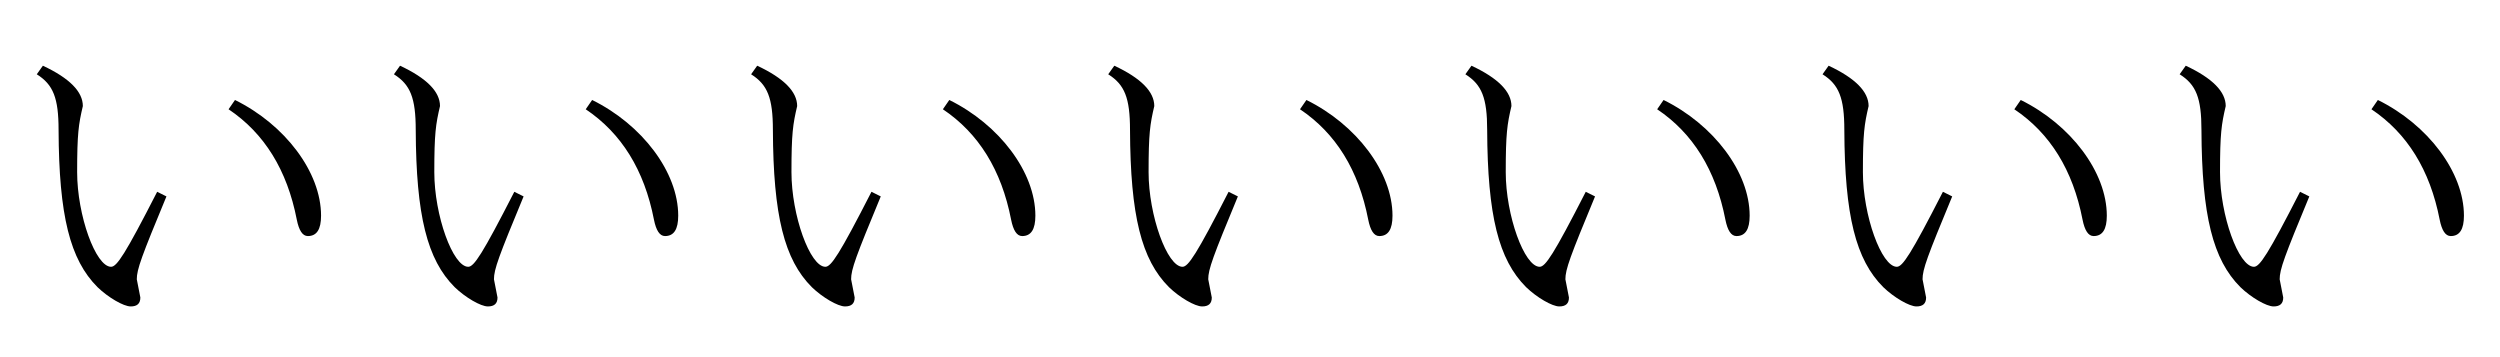 <?xml version='1.0' encoding='UTF-8'?>
<!-- This file was generated by dvisvgm 2.9.1 -->
<svg version='1.1' xmlns='http://www.w3.org/2000/svg' xmlns:xlink='http://www.w3.org/1999/xlink' width='69.738pt' height='9.963pt' viewBox='136.986 -8.767 69.738 9.963'>
<defs>
<path id='g0-68' d='M4.643-3.288L4.384-3.417C3.487-1.664 3.258-1.325 3.098-1.325C2.67-1.325 2.152-2.76 2.152-3.965C2.152-5.041 2.192-5.3 2.311-5.808C2.311-6.207 1.943-6.585 1.196-6.934L1.026-6.695C1.484-6.406 1.634-6.037 1.634-5.141C1.644-2.75 1.953-1.524 2.72-.757C3.019-.468 3.447-.219 3.646-.219C3.826-.219 3.915-.299 3.915-.468L3.816-.976C3.816-1.255 3.945-1.604 4.643-3.288ZM6.555-5.978L6.376-5.719C7.372-5.051 8.01-4.025 8.279-2.64C8.339-2.341 8.438-2.182 8.588-2.182C8.837-2.182 8.956-2.371 8.956-2.75C8.956-3.965 7.95-5.29 6.555-5.978Z'/>
</defs>
<g id='page1'>
<use x='136.986' y='0' xlink:href='#g0-68'/>
<use x='146.949' y='0' xlink:href='#g0-68'/>
<use x='156.912' y='0' xlink:href='#g0-68'/>
<use x='166.874' y='0' xlink:href='#g0-68'/>
<use x='176.837' y='0' xlink:href='#g0-68'/>
<use x='186.8' y='0' xlink:href='#g0-68'/>
<use x='196.762' y='0' xlink:href='#g0-68'/>
</g>
</svg>